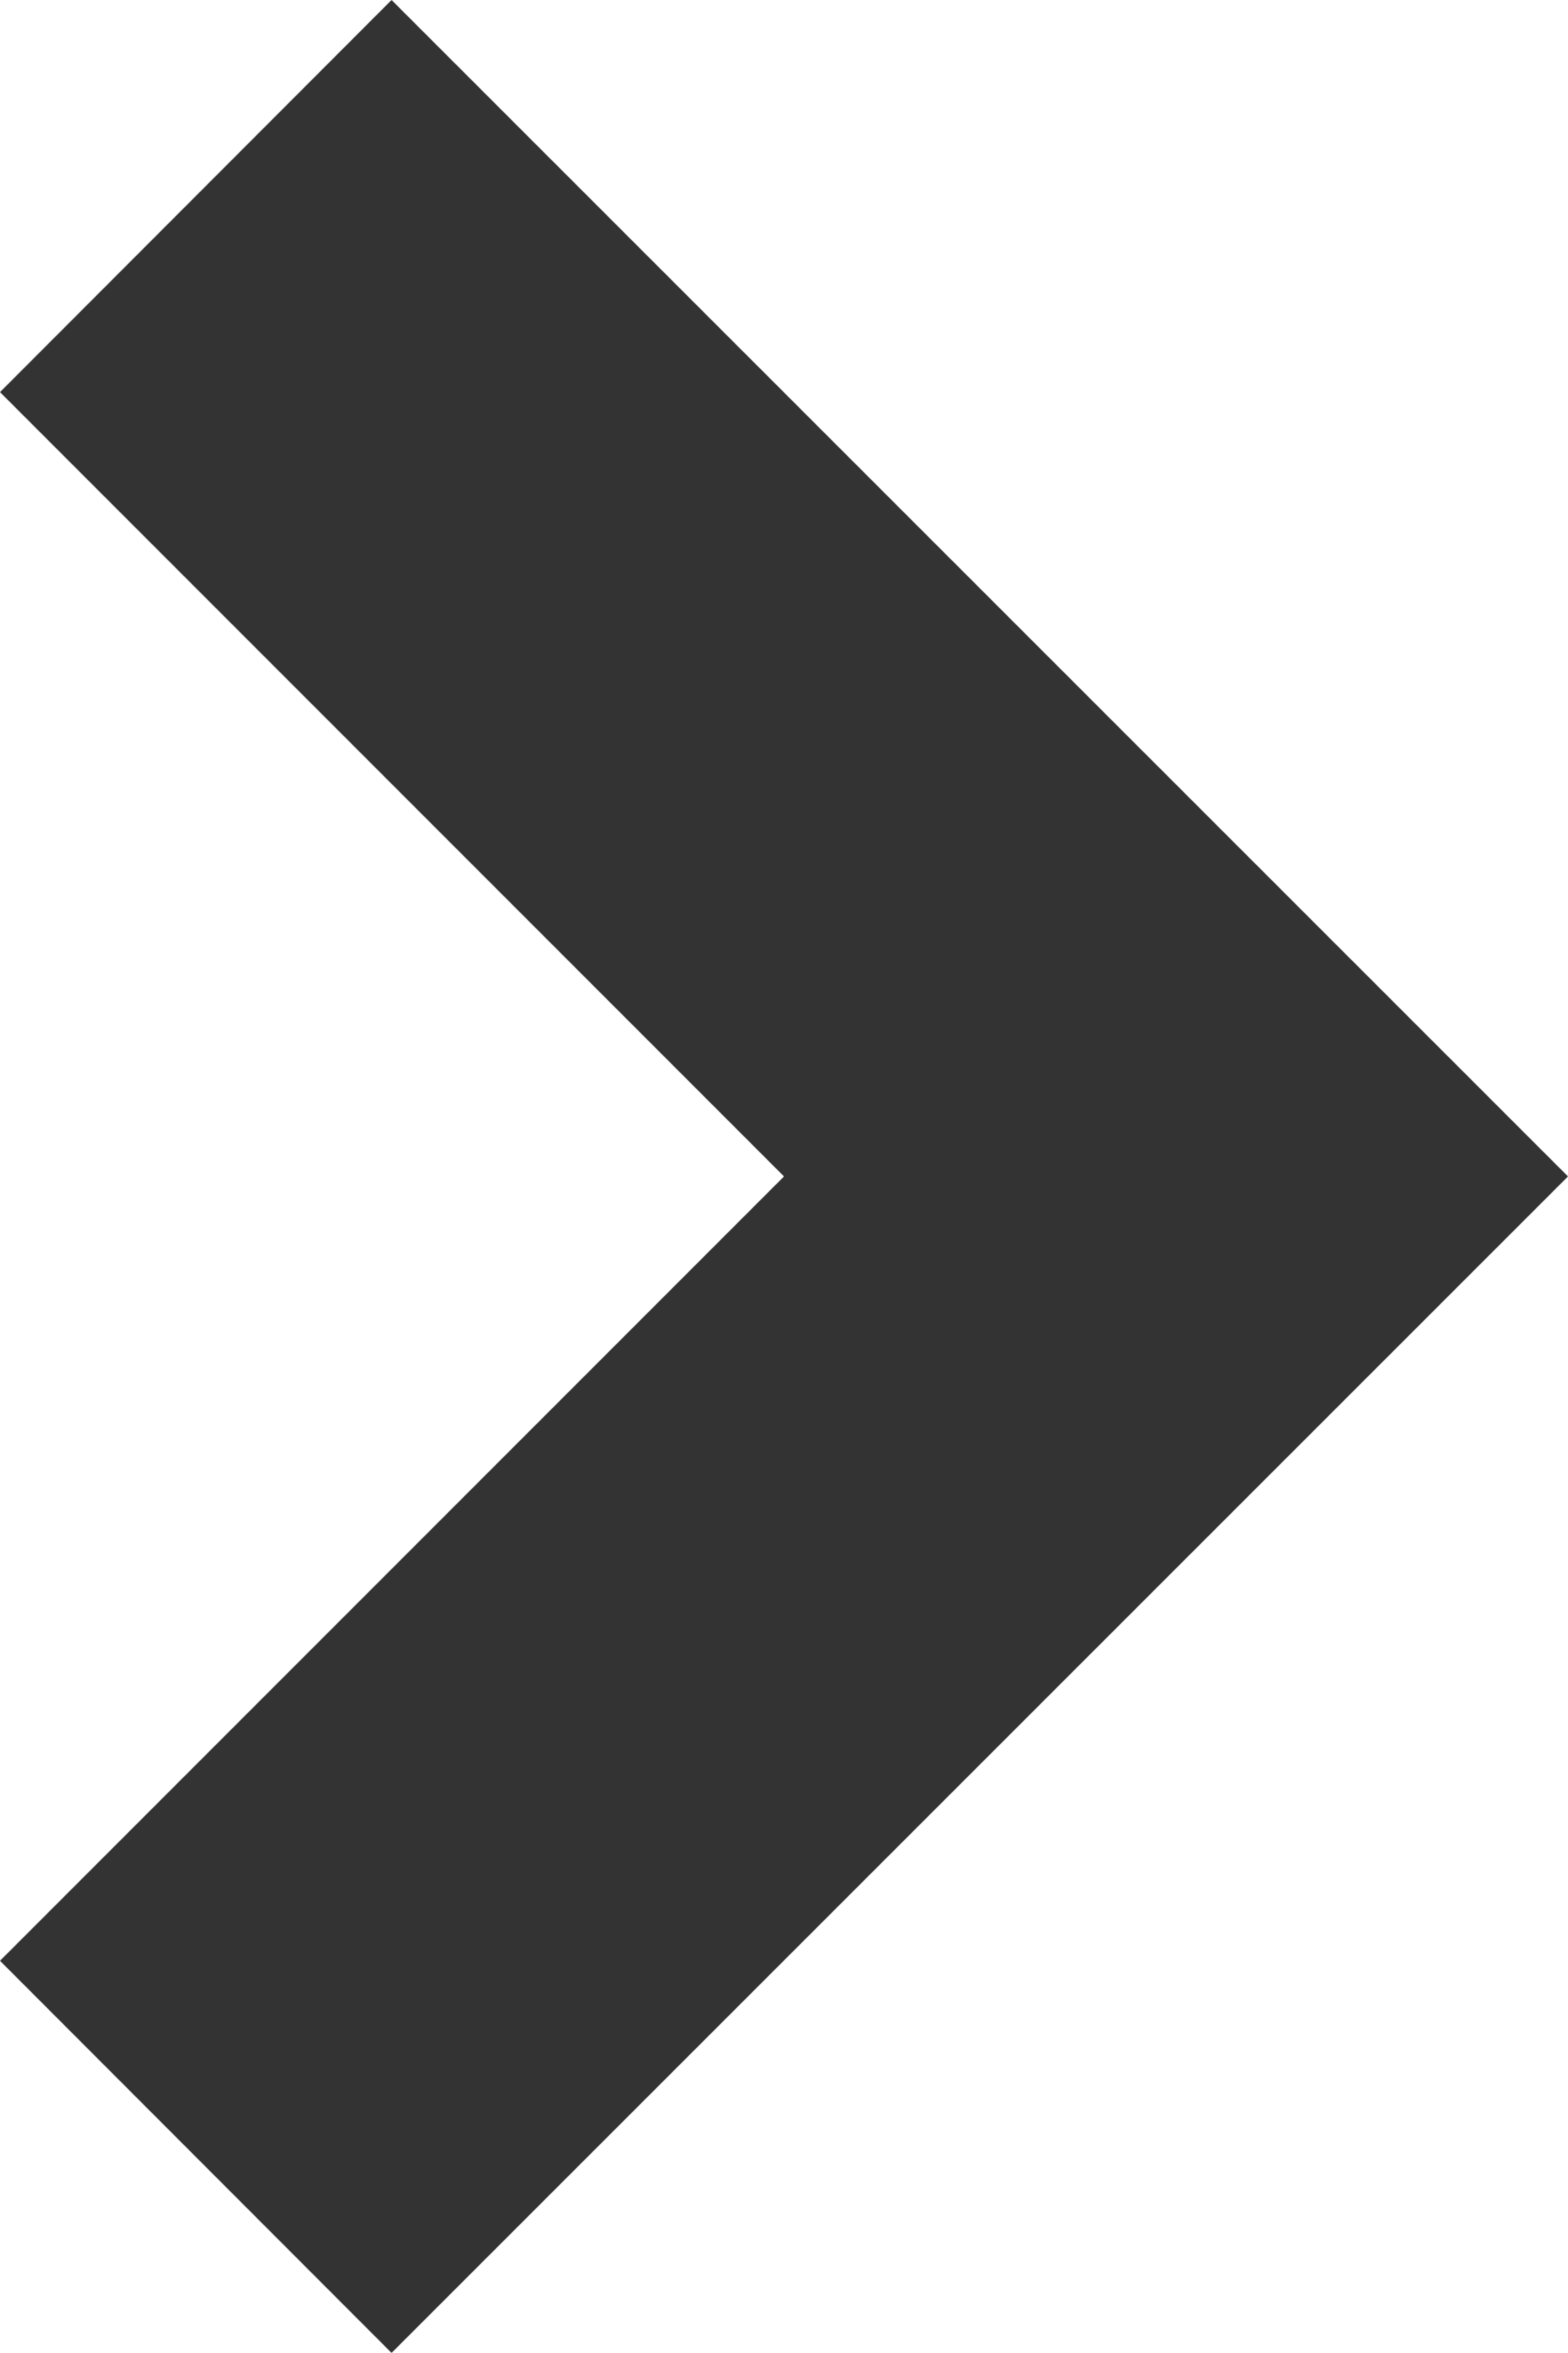 <svg xmlns="http://www.w3.org/2000/svg" width="15.846" height="23.769" viewBox="0 0 15.846 23.769">
  <path id="arrow-drop-right-line" d="M17.266,19.642,9.343,11.719,13.3,7.758,25.189,19.642,13.3,31.526,9.343,27.565Z" transform="translate(-9.343 -7.758)" fill="#333"/>
</svg>
